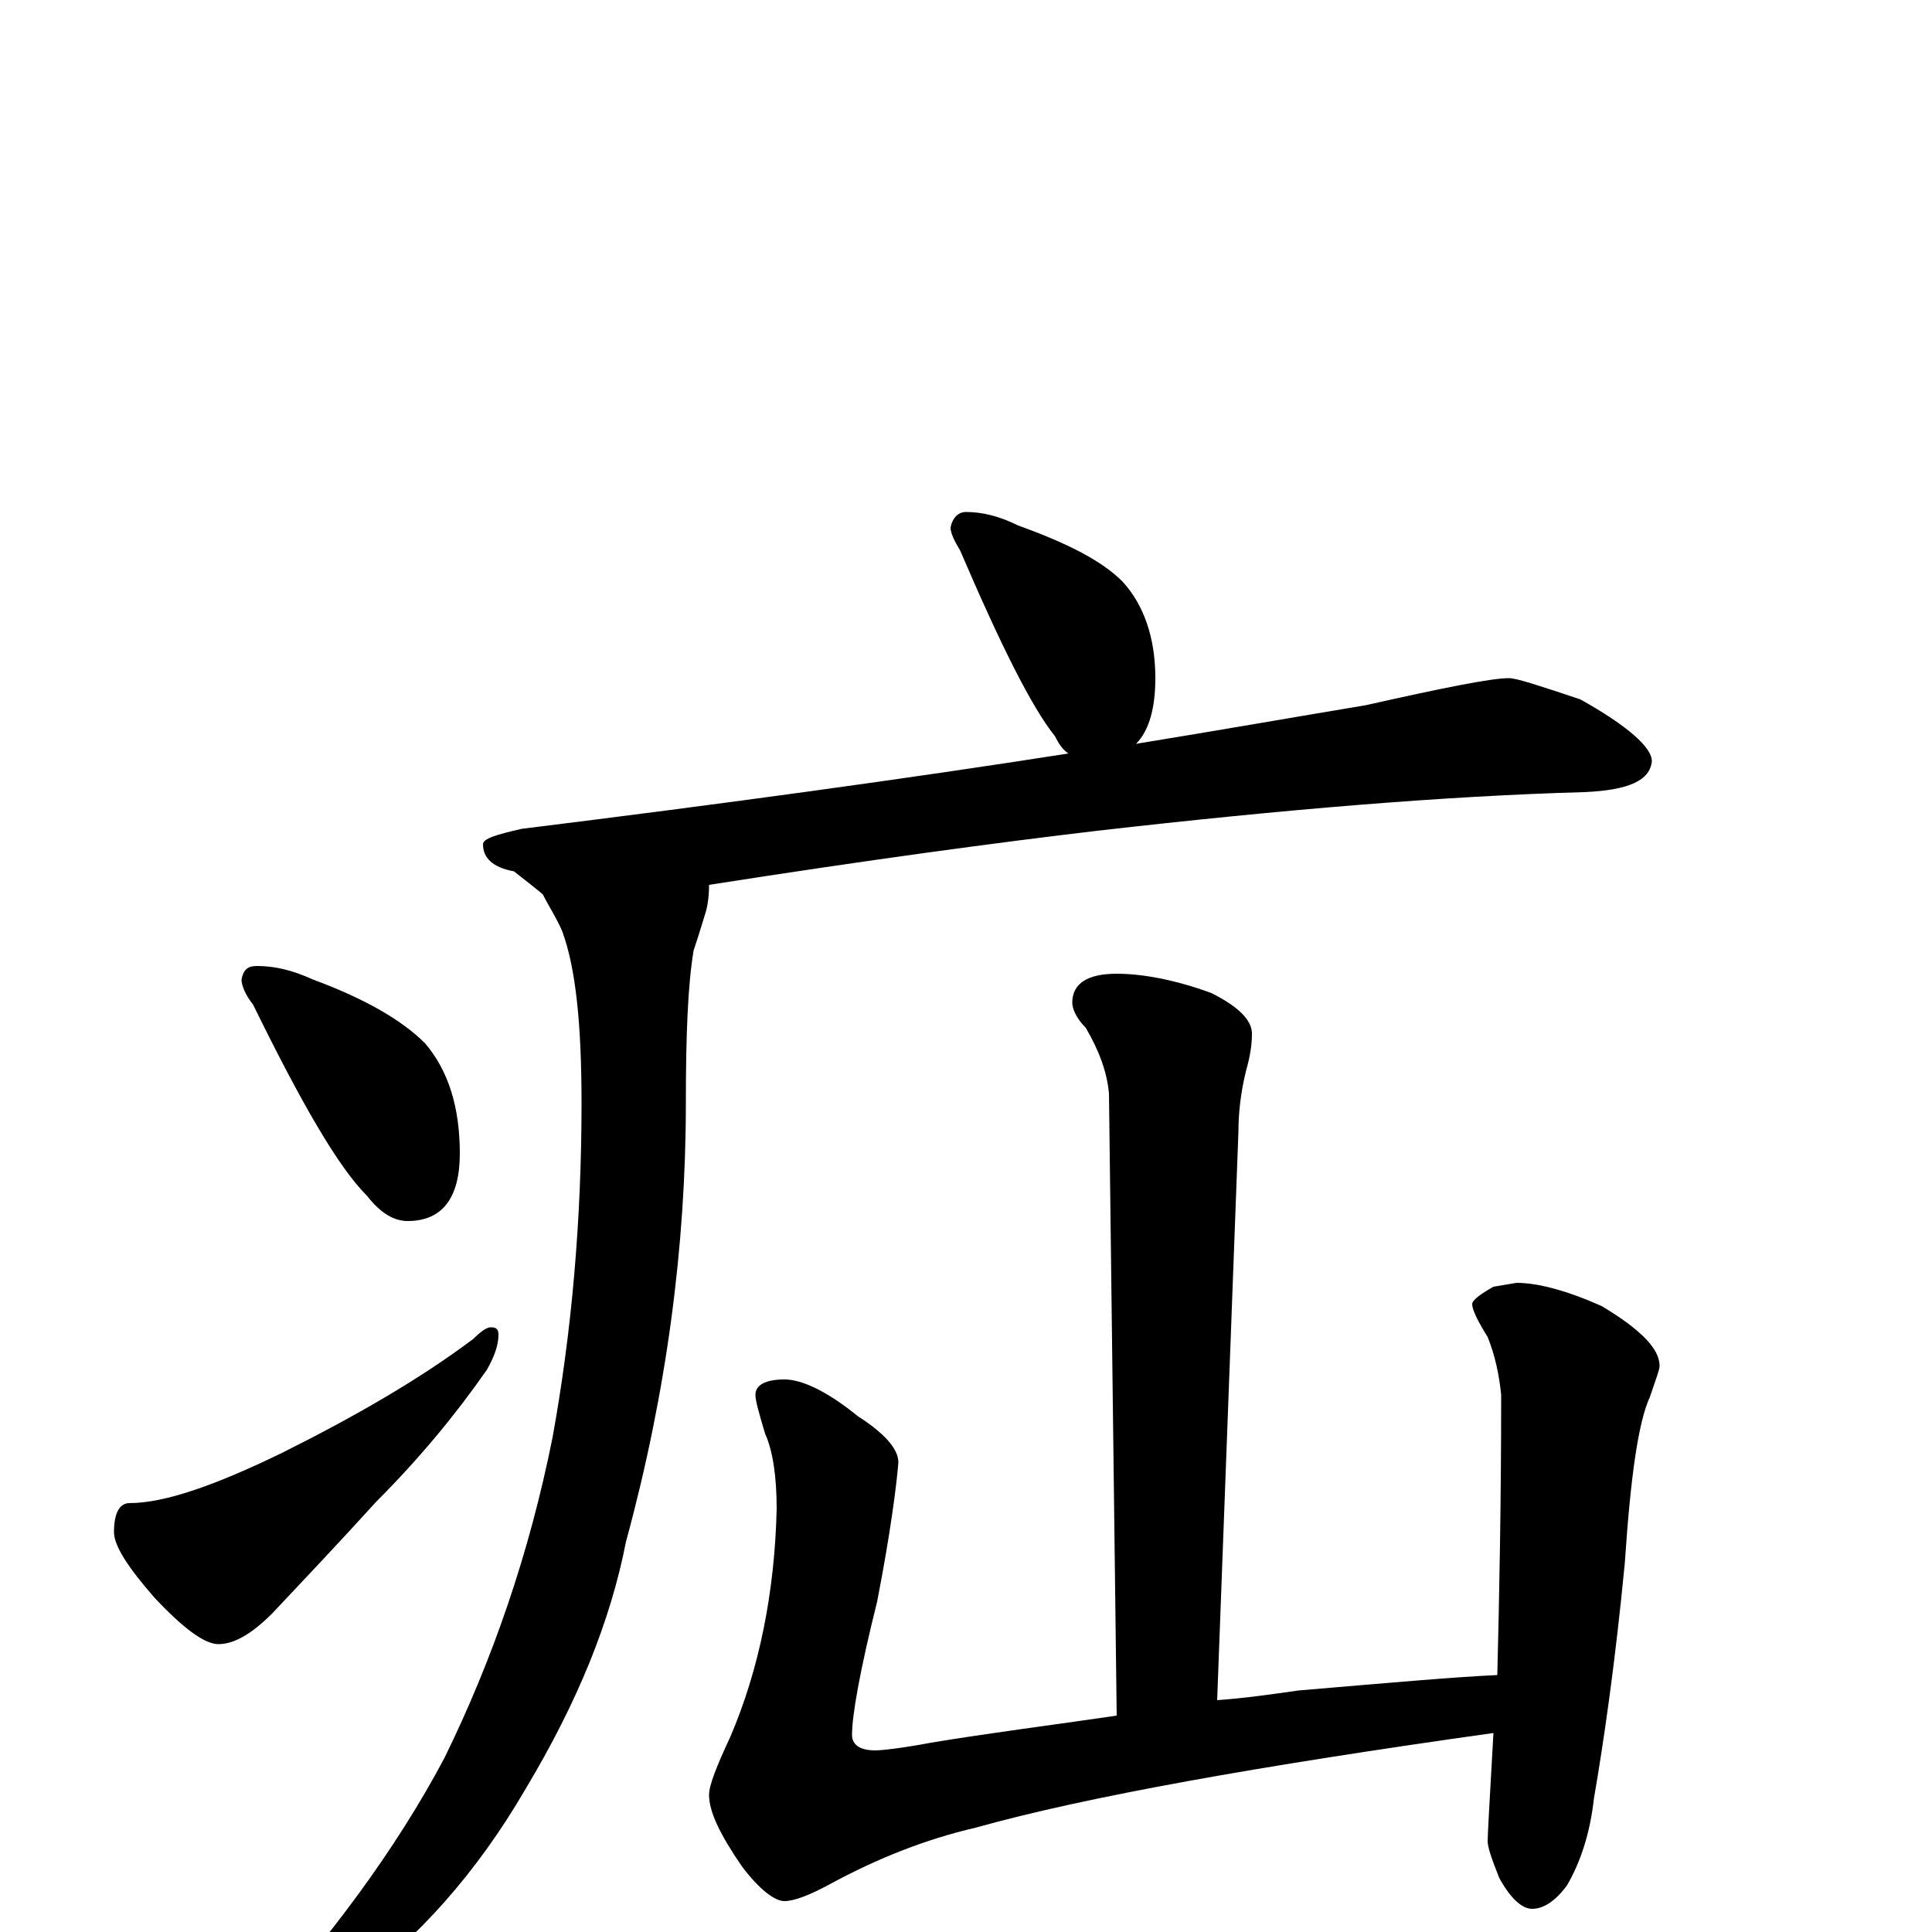 <?xml version="1.0" encoding="utf-8" ?>
<!DOCTYPE svg PUBLIC "-//W3C//DTD SVG 1.1//EN" "http://www.w3.org/Graphics/SVG/1.1/DTD/svg11.dtd">
<svg version="1.1" id="Layer_1" xmlns="http://www.w3.org/2000/svg" xmlns:xlink="http://www.w3.org/1999/xlink" x="0px" y="145px" width="1000px" height="1000px" viewBox="0 0 1000 1000" enable-background="new 0 0 1000 1000" xml:space="preserve">
<g id="Layer_1">
<path id="glyph" transform="matrix(1 0 0 -1 0 1000)" d="M500,735C508,735 517,733 527,728C552,719 570,710 581,699C592,687 598,670 598,649C598,634 595,622 588,615C631,622 671,629 707,635C747,644 772,649 781,649C785,649 797,645 818,638C843,624 855,613 855,606C854,596 843,591 820,590C748,588 664,581 568,570C517,564 450,555 367,542C367,535 366,530 365,527C362,517 360,511 359,508C356,490 355,464 355,429C355,355 345,279 324,202C316,161 299,119 272,74C247,31 216,-4 181,-29C150,-51 130,-62 121,-62C118,-62 117,-61 117,-58C117,-57 121,-54 129,-49C171,-3 205,43 230,90C255,141 274,196 286,256C296,311 301,369 301,429C301,470 298,499 291,518C288,525 284,531 281,537C280,538 275,542 266,549C255,551 250,556 250,563C250,566 257,568 270,571C375,584 470,597 553,610C550,612 548,615 546,619C534,634 518,666 497,715C494,720 492,724 492,727C493,732 496,735 500,735M133,500C142,500 151,498 162,493C189,483 208,472 220,460C232,446 238,427 238,403C238,380 229,368 211,368C204,368 197,372 190,381C175,396 156,429 131,480C127,485 125,490 125,493C126,498 128,500 133,500M254,313C257,313 258,312 258,309C258,304 256,298 252,291C236,268 217,245 195,223C175,201 157,182 141,165C130,154 121,149 113,149C106,149 95,157 80,173C66,189 59,200 59,207C59,217 62,222 67,222C85,222 111,231 146,248C184,267 217,286 245,307C249,311 252,313 254,313M578,496C591,496 608,493 627,486C641,479 648,472 648,465C648,459 647,453 645,446C642,434 641,423 641,414l-11,-294C644,121 658,123 672,125C719,129 753,132 775,133C776,173 777,221 777,278C776,288 774,298 770,308C765,316 762,322 762,325C762,327 766,330 773,334l12,2C796,336 811,332 829,324C849,312 859,302 859,293C859,291 857,286 854,277C848,264 844,236 841,191C836,139 830,98 825,69C823,51 818,36 811,24C805,16 799,12 793,12C788,12 782,17 776,28C772,38 770,44 770,47C770,50 771,68 773,103C652,86 562,70 505,54C479,48 454,38 430,25C419,19 411,16 406,16C401,16 393,22 384,34C373,50 367,62 367,71C367,76 371,86 378,101C393,136 401,176 402,219C402,236 400,249 396,258C393,268 391,275 391,278C391,283 396,286 406,286C415,286 428,280 444,267C458,258 465,250 465,243C464,231 461,207 454,171C445,135 441,112 441,102C441,97 445,94 453,94C456,94 466,95 482,98C512,103 544,107 578,112l-4,322C573,445 569,456 562,468C557,473 555,478 555,481C555,491 563,496 578,496z"/>
</g>
</svg>
